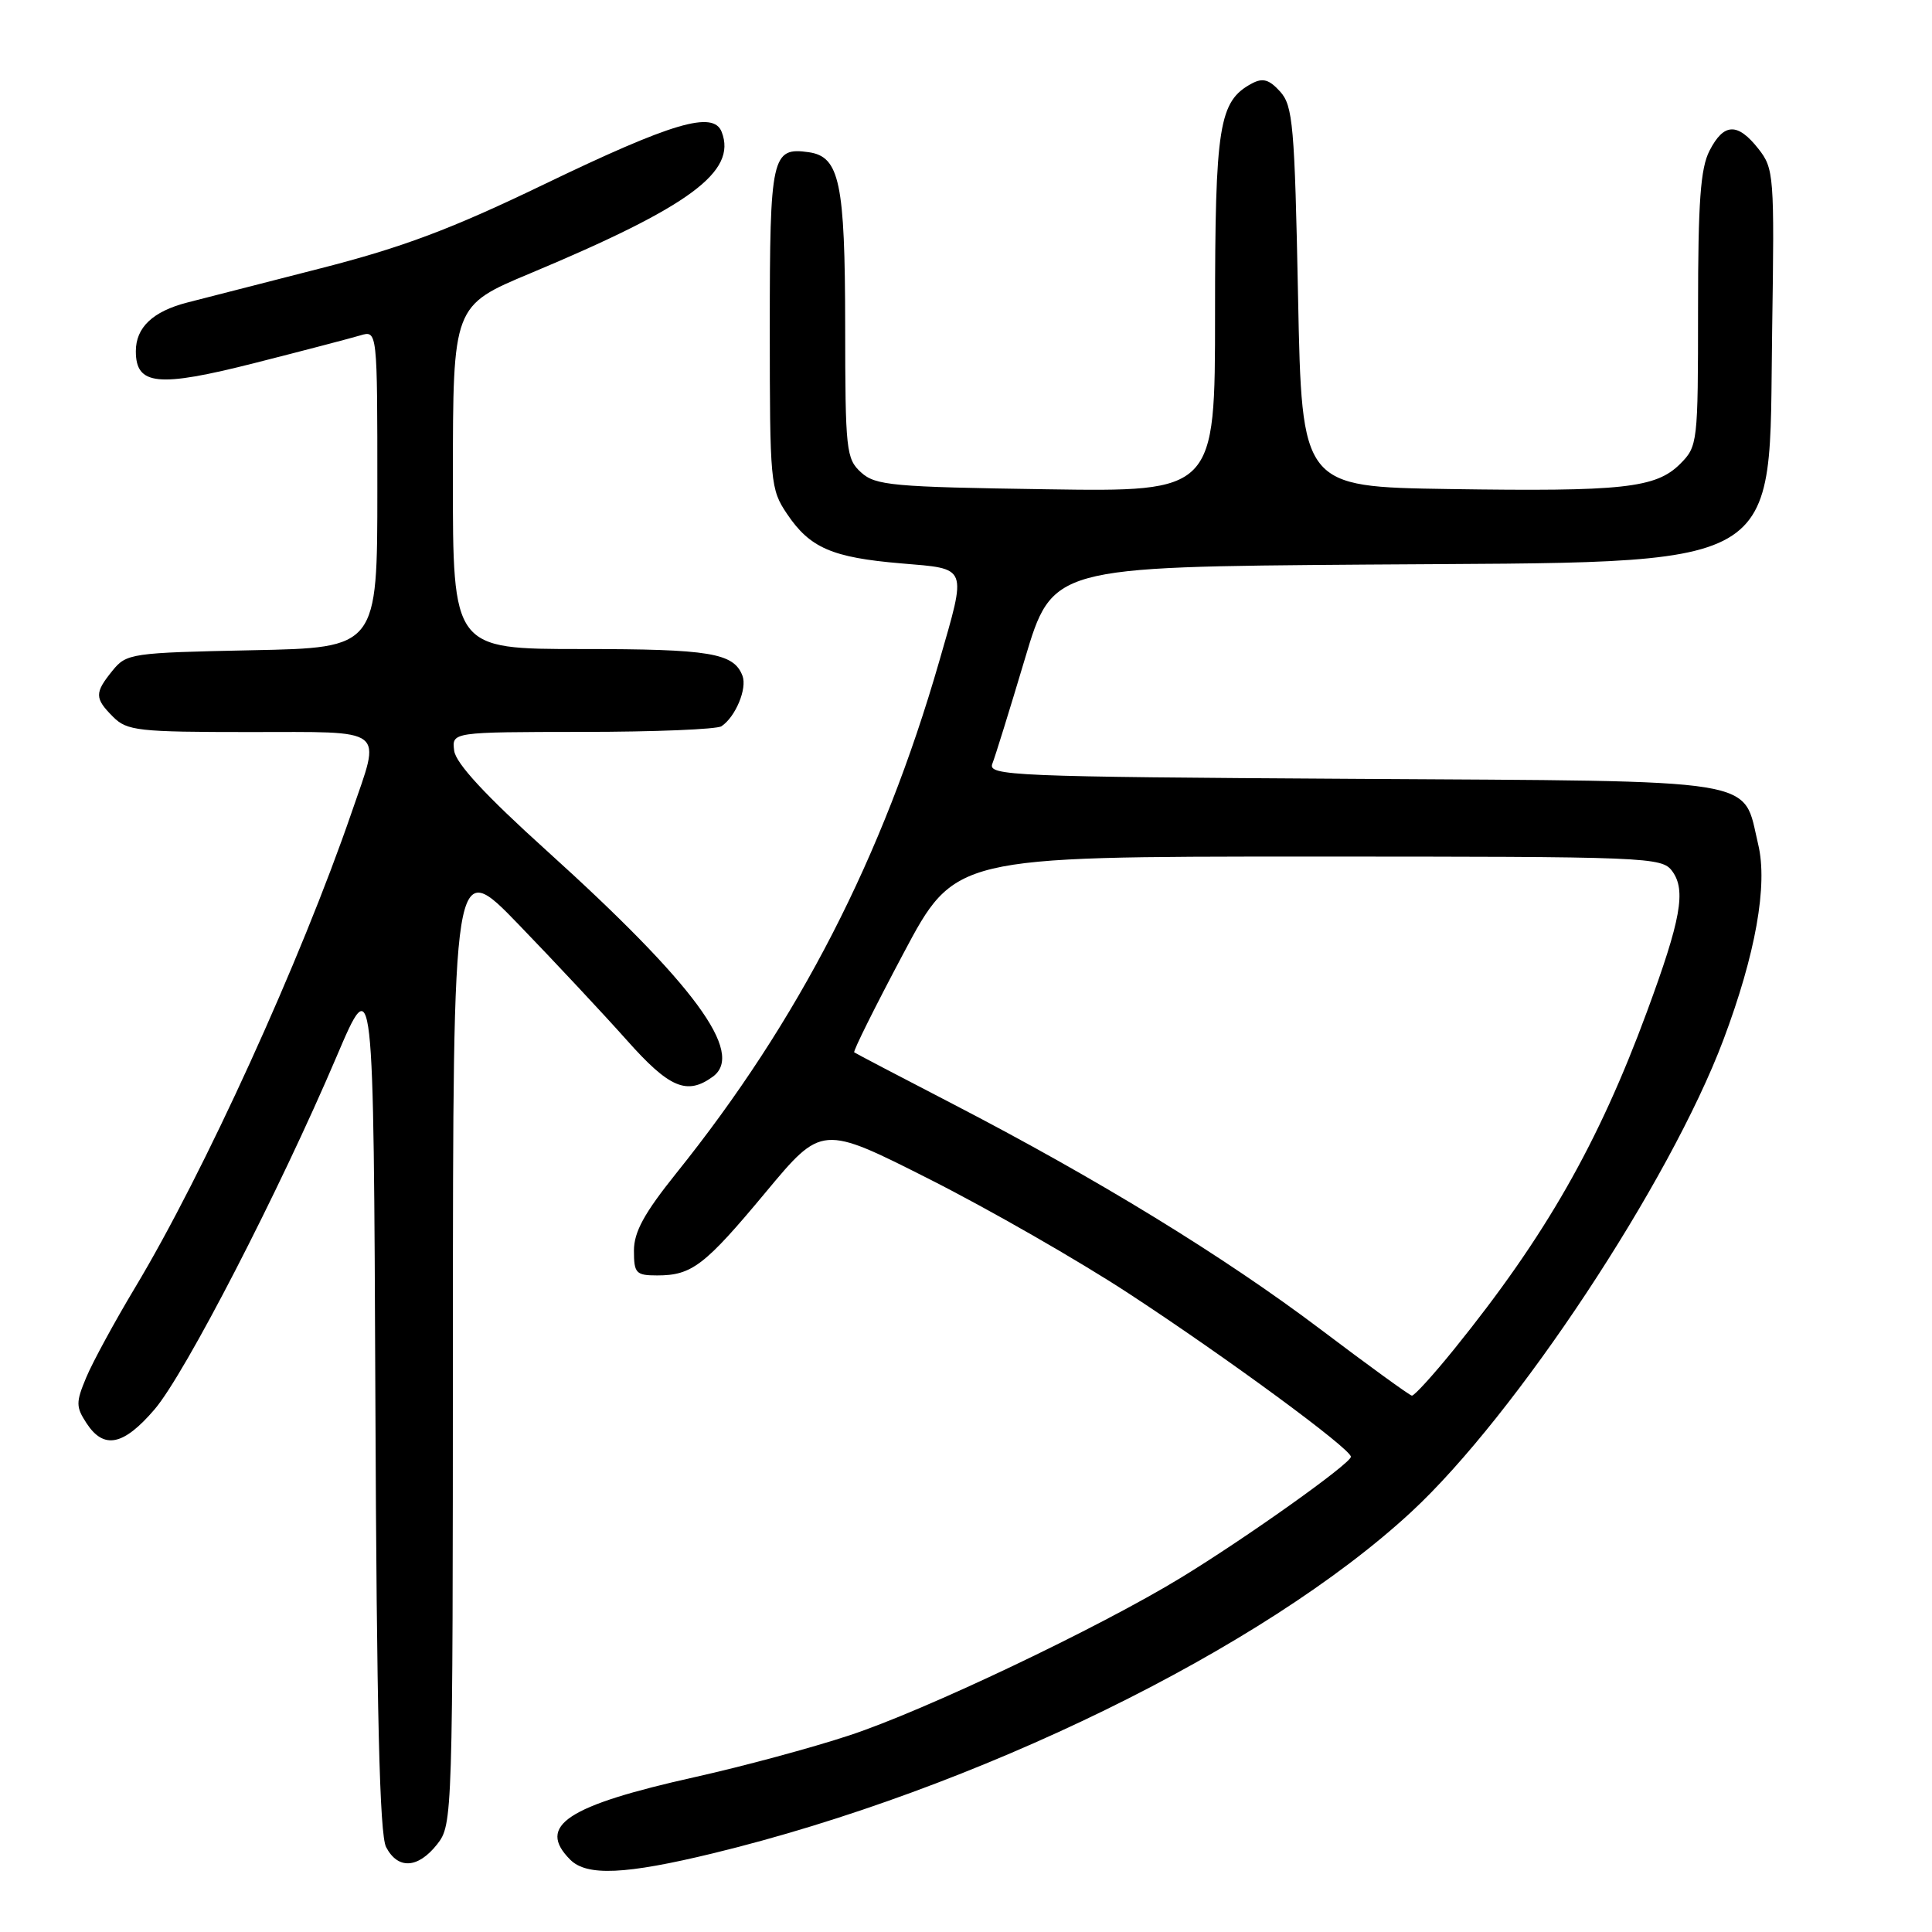<?xml version="1.0" encoding="UTF-8" standalone="no"?>
<!DOCTYPE svg PUBLIC "-//W3C//DTD SVG 1.1//EN" "http://www.w3.org/Graphics/SVG/1.1/DTD/svg11.dtd" >
<svg xmlns="http://www.w3.org/2000/svg" xmlns:xlink="http://www.w3.org/1999/xlink" version="1.1" viewBox="0 0 256 256">
 <g >
 <path fill="currentColor"
d=" M 94.50 245.57 C 129.26 237.12 167.41 218.47 186.99 200.35 C 200.85 187.52 221.25 156.66 228.36 137.78 C 232.63 126.43 234.26 117.27 232.97 111.89 C 230.84 102.98 234.28 103.54 179.31 103.20 C 134.09 102.93 130.87 102.79 131.49 101.20 C 131.86 100.27 133.80 94.01 135.80 87.31 C 139.44 75.12 139.44 75.12 180.97 74.81 C 237.63 74.39 234.33 76.30 234.82 43.65 C 235.13 23.24 235.06 22.34 233.00 19.72 C 230.24 16.22 228.42 16.28 226.53 19.95 C 225.32 22.28 225.00 26.73 225.00 41.00 C 225.00 58.71 224.95 59.14 222.63 61.47 C 219.41 64.68 215.06 65.15 192.00 64.80 C 172.50 64.50 172.50 64.50 172.00 39.35 C 171.55 16.58 171.32 14.01 169.62 12.13 C 168.17 10.53 167.33 10.29 165.88 11.06 C 161.51 13.41 161.00 16.56 161.00 41.53 C 161.00 65.17 161.00 65.17 138.60 64.83 C 118.25 64.53 116.01 64.33 114.10 62.60 C 112.12 60.80 112.00 59.70 111.99 43.10 C 111.97 24.18 111.25 20.76 107.17 20.17 C 102.26 19.47 102.00 20.65 102.00 43.47 C 102.00 63.94 102.08 64.83 104.29 68.10 C 107.31 72.60 110.27 73.88 119.39 74.65 C 128.34 75.41 128.13 74.86 124.45 87.64 C 116.97 113.59 105.84 135.25 89.60 155.47 C 85.36 160.76 84.00 163.24 84.00 165.72 C 84.00 168.71 84.27 169.00 87.07 169.00 C 91.68 169.00 93.36 167.71 101.46 157.98 C 108.90 149.04 108.90 149.04 123.20 156.27 C 131.07 160.25 142.90 167.03 149.50 171.35 C 162.54 179.88 179.00 191.98 179.00 193.03 C 179.00 193.91 165.15 203.77 156.50 209.04 C 145.62 215.68 122.52 226.67 112.53 229.95 C 107.57 231.59 98.41 234.06 92.18 235.45 C 75.09 239.26 71.06 241.92 75.57 246.43 C 77.77 248.62 82.88 248.39 94.50 245.57 Z  M 57.93 244.37 C 59.97 241.76 60.00 240.95 60.01 177.62 C 60.03 113.50 60.03 113.50 68.76 122.54 C 73.57 127.52 79.98 134.38 83.02 137.79 C 88.69 144.18 91.02 145.17 94.46 142.66 C 98.73 139.53 92.02 130.41 72.44 112.72 C 64.31 105.38 60.40 101.15 60.18 99.47 C 59.87 97.00 59.87 97.00 77.18 96.98 C 86.71 96.98 95.00 96.64 95.60 96.23 C 97.46 94.99 99.03 91.23 98.38 89.54 C 97.22 86.52 94.09 86.00 77.07 86.00 C 60.00 86.00 60.00 86.00 60.01 63.25 C 60.02 40.50 60.02 40.50 70.26 36.22 C 91.44 27.35 97.66 22.76 95.63 17.49 C 94.53 14.62 89.09 16.23 72.00 24.47 C 59.76 30.37 53.34 32.78 42.43 35.57 C 34.77 37.53 26.83 39.57 24.80 40.09 C 20.24 41.27 18.00 43.39 18.00 46.54 C 18.00 51.07 20.91 51.36 33.76 48.10 C 40.22 46.46 46.51 44.81 47.75 44.44 C 50.00 43.77 50.00 43.77 50.00 64.80 C 50.00 85.83 50.00 85.83 33.41 86.16 C 17.38 86.49 16.76 86.58 14.91 88.86 C 12.51 91.82 12.52 92.52 15.00 95.00 C 16.83 96.83 18.33 97.00 33.00 97.00 C 51.49 97.00 50.51 96.24 46.62 107.57 C 39.86 127.25 27.02 155.44 17.87 170.66 C 15.18 175.15 12.28 180.48 11.43 182.51 C 10.04 185.83 10.05 186.42 11.47 188.59 C 13.76 192.09 16.36 191.56 20.48 186.75 C 24.51 182.05 37.01 157.82 44.60 140.00 C 49.50 128.50 49.50 128.50 49.74 185.50 C 49.91 226.94 50.30 243.11 51.16 244.75 C 52.73 247.75 55.39 247.59 57.93 244.37 Z  M 175.00 176.16 C 162.21 166.50 145.43 156.22 126.23 146.27 C 119.23 142.65 113.36 139.57 113.19 139.44 C 113.01 139.31 115.94 133.42 119.70 126.35 C 126.52 113.50 126.52 113.50 173.34 113.50 C 218.62 113.50 220.21 113.56 221.59 115.45 C 223.43 117.97 222.73 121.86 218.25 134.00 C 211.78 151.55 204.78 163.80 192.70 178.75 C 189.92 182.19 187.39 184.97 187.08 184.93 C 186.76 184.88 181.32 180.94 175.00 176.16 Z "/>
</g>
</svg>